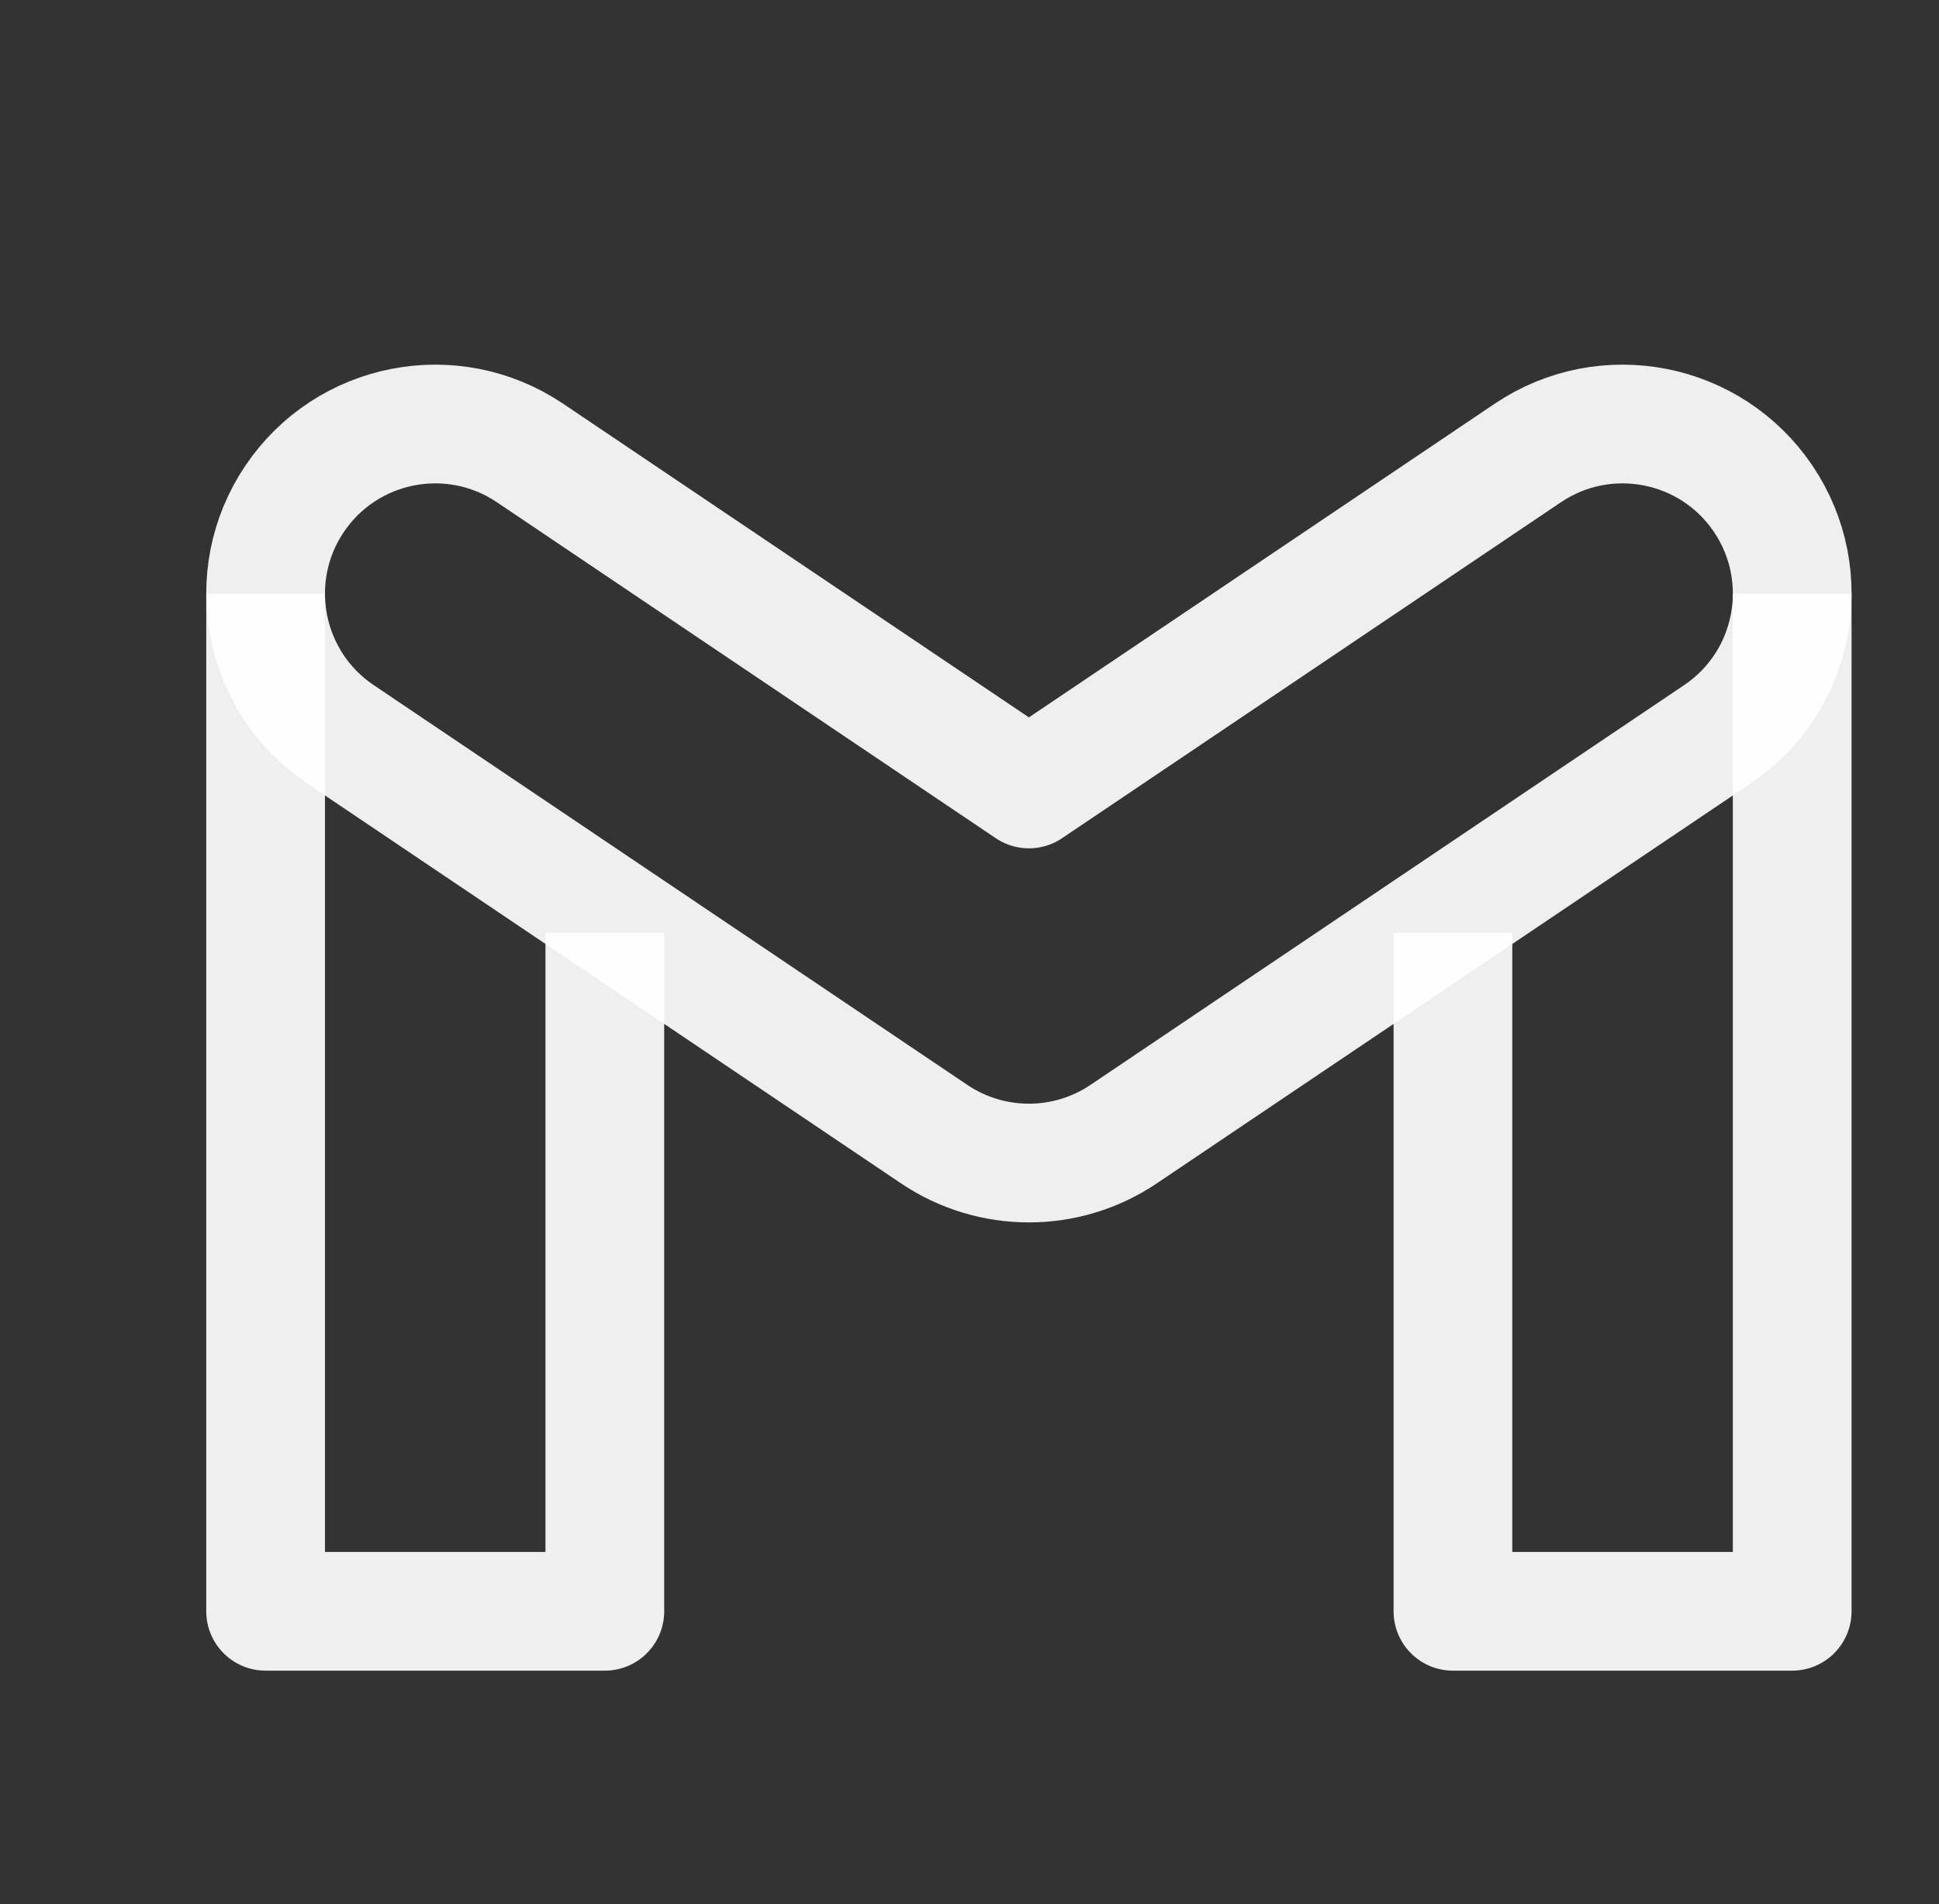 <svg width="56" height="55" viewBox="0 0 56 55" fill="none" xmlns="http://www.w3.org/2000/svg">
<rect x="0" y="0" width="56" height="55" fill="#333333" stroke="none"/>
<path fill-rule="evenodd" clip-rule="evenodd" d="M8.507 14.409C10.018 12.165 13.062 11.571 15.307 13.083L29.716 22.787L44.125 13.083C46.369 11.571 49.413 12.165 50.925 14.409C52.436 16.653 51.842 19.698 49.598 21.209L32.452 32.756C30.798 33.87 28.634 33.87 26.979 32.756L9.834 21.209C7.59 19.698 6.996 16.653 8.507 14.409Z" stroke="white" stroke-opacity="0.92" stroke-width="3.429" stroke-linecap="round" stroke-linejoin="round"/>
<path d="M17.468 26.944V46.538H7.671V17.146M41.962 26.944V46.538H51.76V17.146" stroke="white" stroke-opacity="0.92" stroke-width="3.429" stroke-linejoin="round"/>
</svg>
